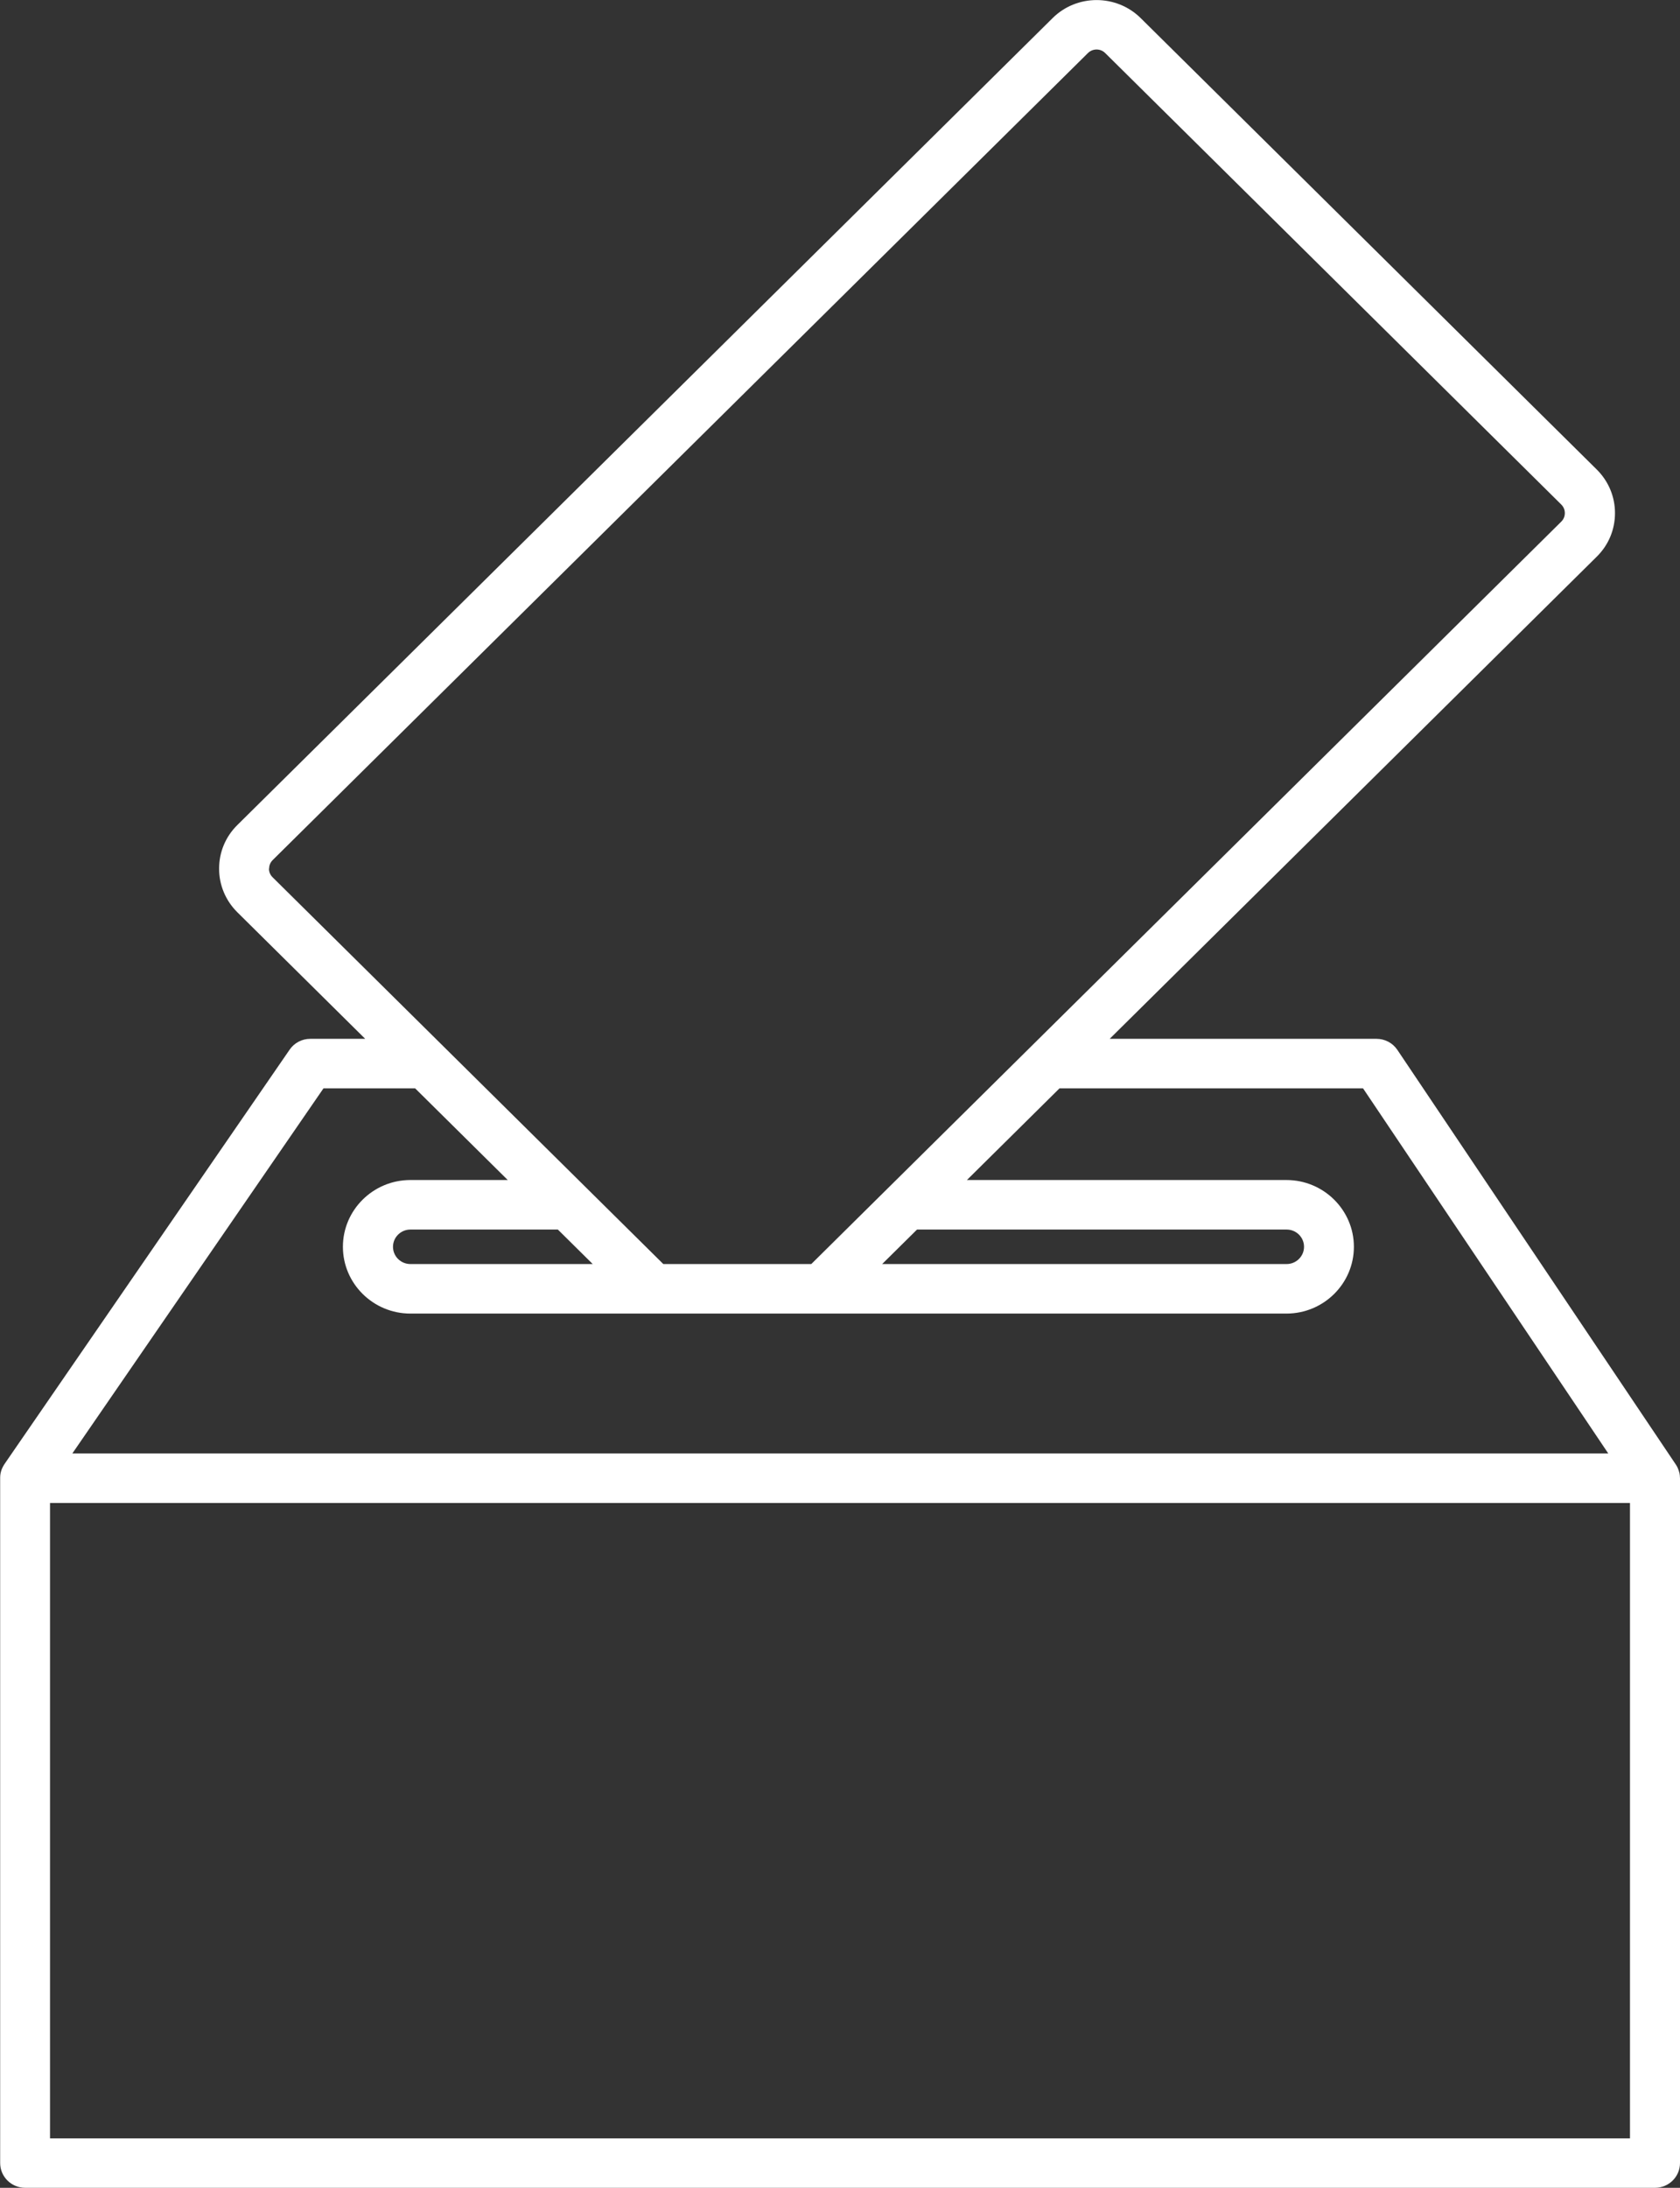 <svg width="53" height="69" viewBox="0 0 53 69" fill="none" xmlns="http://www.w3.org/2000/svg">
<rect x="0" y="0" width="53" height="69" fill="#333333" stroke="none"/>
<g clip-path="url(#clip0_1_368)">
<path d="M52.998 46.605C52.998 46.559 52.994 46.514 52.985 46.469C52.985 46.46 52.98 46.452 52.978 46.443C52.969 46.407 52.958 46.371 52.944 46.338C52.94 46.327 52.935 46.313 52.931 46.302C52.913 46.262 52.892 46.224 52.867 46.188V46.184H52.865L44.083 33.111C43.936 32.893 43.691 32.763 43.427 32.763H35.008L50.374 17.556C50.746 17.19 50.949 16.702 50.949 16.182C50.949 15.662 50.744 15.176 50.374 14.808L35.984 0.569C35.217 -0.187 33.973 -0.187 33.209 0.569L7.486 26.022C7.115 26.388 6.912 26.876 6.912 27.396C6.912 27.916 7.117 28.402 7.486 28.77L11.521 32.763H9.788C9.526 32.763 9.283 32.891 9.137 33.105L0.138 46.179C0.138 46.179 0.133 46.188 0.131 46.191C0.109 46.226 0.088 46.262 0.073 46.297C0.068 46.309 0.061 46.322 0.057 46.333C0.043 46.369 0.03 46.407 0.023 46.445C0.023 46.452 0.018 46.458 0.018 46.465C0.009 46.51 0.005 46.556 0.005 46.603C0.005 46.608 0.005 46.612 0.005 46.619V68.219C0.005 68.65 0.359 69 0.794 69H52.211C52.647 69 53 68.65 53 68.219V46.619C53 46.619 53 46.61 53 46.605H52.998ZM8.49 27.396C8.49 27.338 8.503 27.224 8.602 27.126L34.322 1.673C34.473 1.524 34.717 1.524 34.866 1.673L49.254 15.912C49.353 16.01 49.367 16.122 49.367 16.182C49.367 16.242 49.353 16.354 49.254 16.452L25.594 39.866H20.926L13.979 32.991L8.598 27.666C8.499 27.568 8.485 27.456 8.485 27.396H8.49ZM28.93 38.778H40.589C40.893 38.778 41.139 39.021 41.139 39.322C41.139 39.623 40.891 39.866 40.589 39.866H27.83L28.93 38.778ZM18.699 39.866H12.948C12.644 39.866 12.398 39.623 12.398 39.322C12.398 39.021 12.646 38.778 12.948 38.778H17.599L18.699 39.866ZM10.205 34.325H13.097L16.018 37.216H12.946C11.772 37.216 10.818 38.162 10.818 39.322C10.818 40.482 11.774 41.428 12.946 41.428H40.584C41.759 41.428 42.712 40.482 42.712 39.322C42.712 38.162 41.757 37.216 40.584 37.216H30.504L33.425 34.325H43.001L50.737 45.84H2.282L10.205 34.325ZM51.422 67.441H1.578V47.402H51.422V67.441Z" fill="white"/>
</g>
<defs>
<clipPath id="clip0_1_368">
<rect width="53" height="69" fill="white"/>
</clipPath>
</defs>
</svg>
